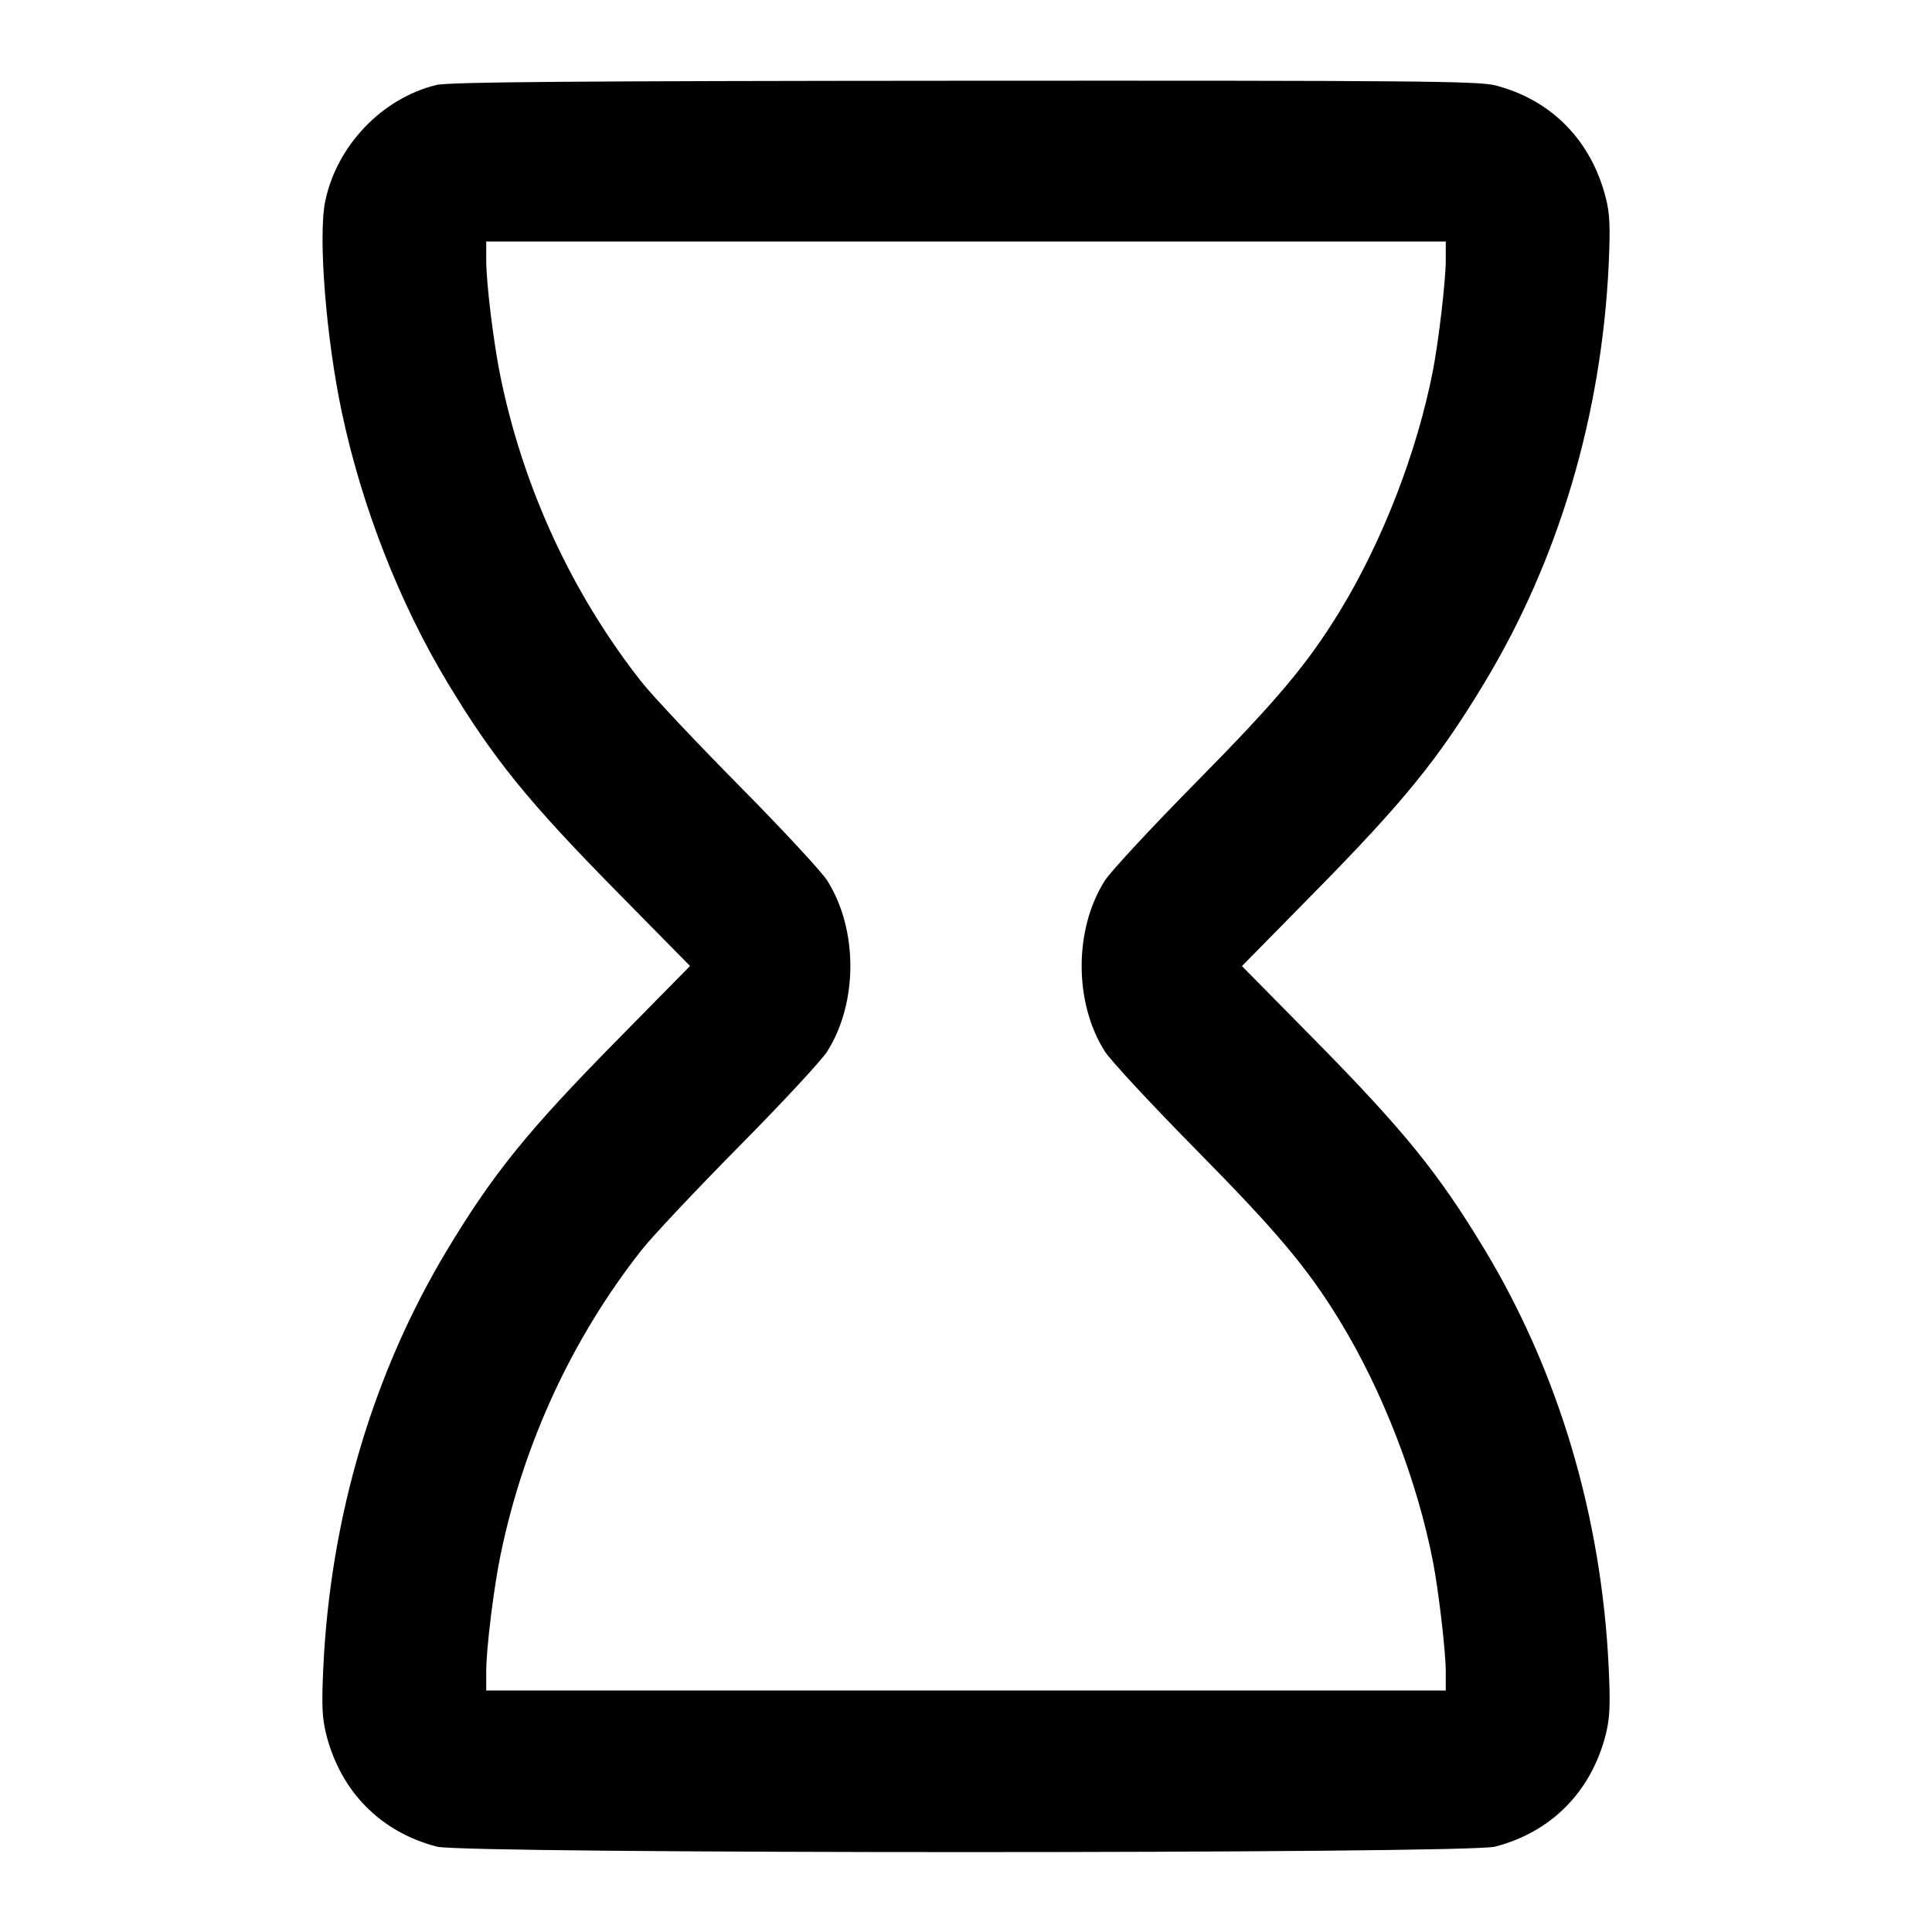 <?xml version="1.0" encoding="UTF-8" standalone="no"?>
<svg width="24" height="24" viewBox="0 0 24 24" version="1.1" id="svg1" sodipodi:docname="gen-hourglass.svg" inkscape:version="1.3.2 (091e20e, 2023-11-25)" xmlns:inkscape="http://www.inkscape.org/namespaces/inkscape" xmlns:sodipodi="http://sodipodi.sourceforge.net/DTD/sodipodi-0.dtd" xmlns="http://www.w3.org/2000/svg" xmlns:svg="http://www.w3.org/2000/svg"><path d="M5.420 1.056 C 4.746 1.220,4.183 1.809,4.040 2.500 C 3.950 2.930,4.050 4.197,4.246 5.120 C 4.494 6.293,4.963 7.491,5.559 8.480 C 6.130 9.427,6.558 9.955,7.676 11.090 L 8.572 12.000 7.676 12.910 C 6.558 14.045,6.130 14.573,5.559 15.520 C 4.635 17.052,4.104 18.844,4.016 20.720 C 3.994 21.193,4.002 21.347,4.055 21.555 C 4.237 22.261,4.731 22.759,5.428 22.940 C 5.773 23.030,18.227 23.030,18.572 22.940 C 19.269 22.759,19.763 22.261,19.945 21.555 C 19.998 21.347,20.006 21.193,19.984 20.720 C 19.896 18.844,19.365 17.052,18.441 15.520 C 17.870 14.573,17.442 14.045,16.324 12.910 L 15.428 12.001 16.324 11.090 C 17.446 9.950,17.872 9.425,18.441 8.480 C 19.365 6.948,19.896 5.156,19.984 3.280 C 20.005 2.811,19.998 2.652,19.946 2.451 C 19.763 1.741,19.272 1.242,18.578 1.061 C 18.372 1.007,17.572 1.000,11.982 1.003 C 7.125 1.006,5.573 1.018,5.420 1.056 M17.960 3.232 C 17.960 3.478,17.872 4.234,17.801 4.600 C 17.605 5.610,17.174 6.725,16.640 7.598 C 16.244 8.246,15.862 8.701,14.856 9.720 C 14.303 10.281,13.793 10.830,13.724 10.940 C 13.341 11.545,13.341 12.455,13.724 13.060 C 13.793 13.170,14.303 13.719,14.856 14.280 C 15.862 15.299,16.244 15.754,16.640 16.402 C 17.174 17.275,17.605 18.390,17.801 19.400 C 17.872 19.766,17.960 20.522,17.960 20.768 L 17.960 21.000 12.000 21.000 L 6.040 21.000 6.040 20.768 C 6.040 20.479,6.133 19.722,6.221 19.301 C 6.508 17.920,7.112 16.617,7.971 15.527 C 8.104 15.358,8.649 14.779,9.182 14.240 C 9.715 13.701,10.208 13.170,10.277 13.060 C 10.659 12.454,10.659 11.546,10.277 10.940 C 10.208 10.830,9.715 10.299,9.182 9.760 C 8.649 9.221,8.104 8.642,7.971 8.473 C 7.112 7.383,6.508 6.080,6.221 4.699 C 6.133 4.278,6.040 3.521,6.040 3.232 L 6.040 3.000 12.000 3.000 L 17.960 3.000 17.960 3.232" stroke="none" fill-rule="evenodd"/></svg>